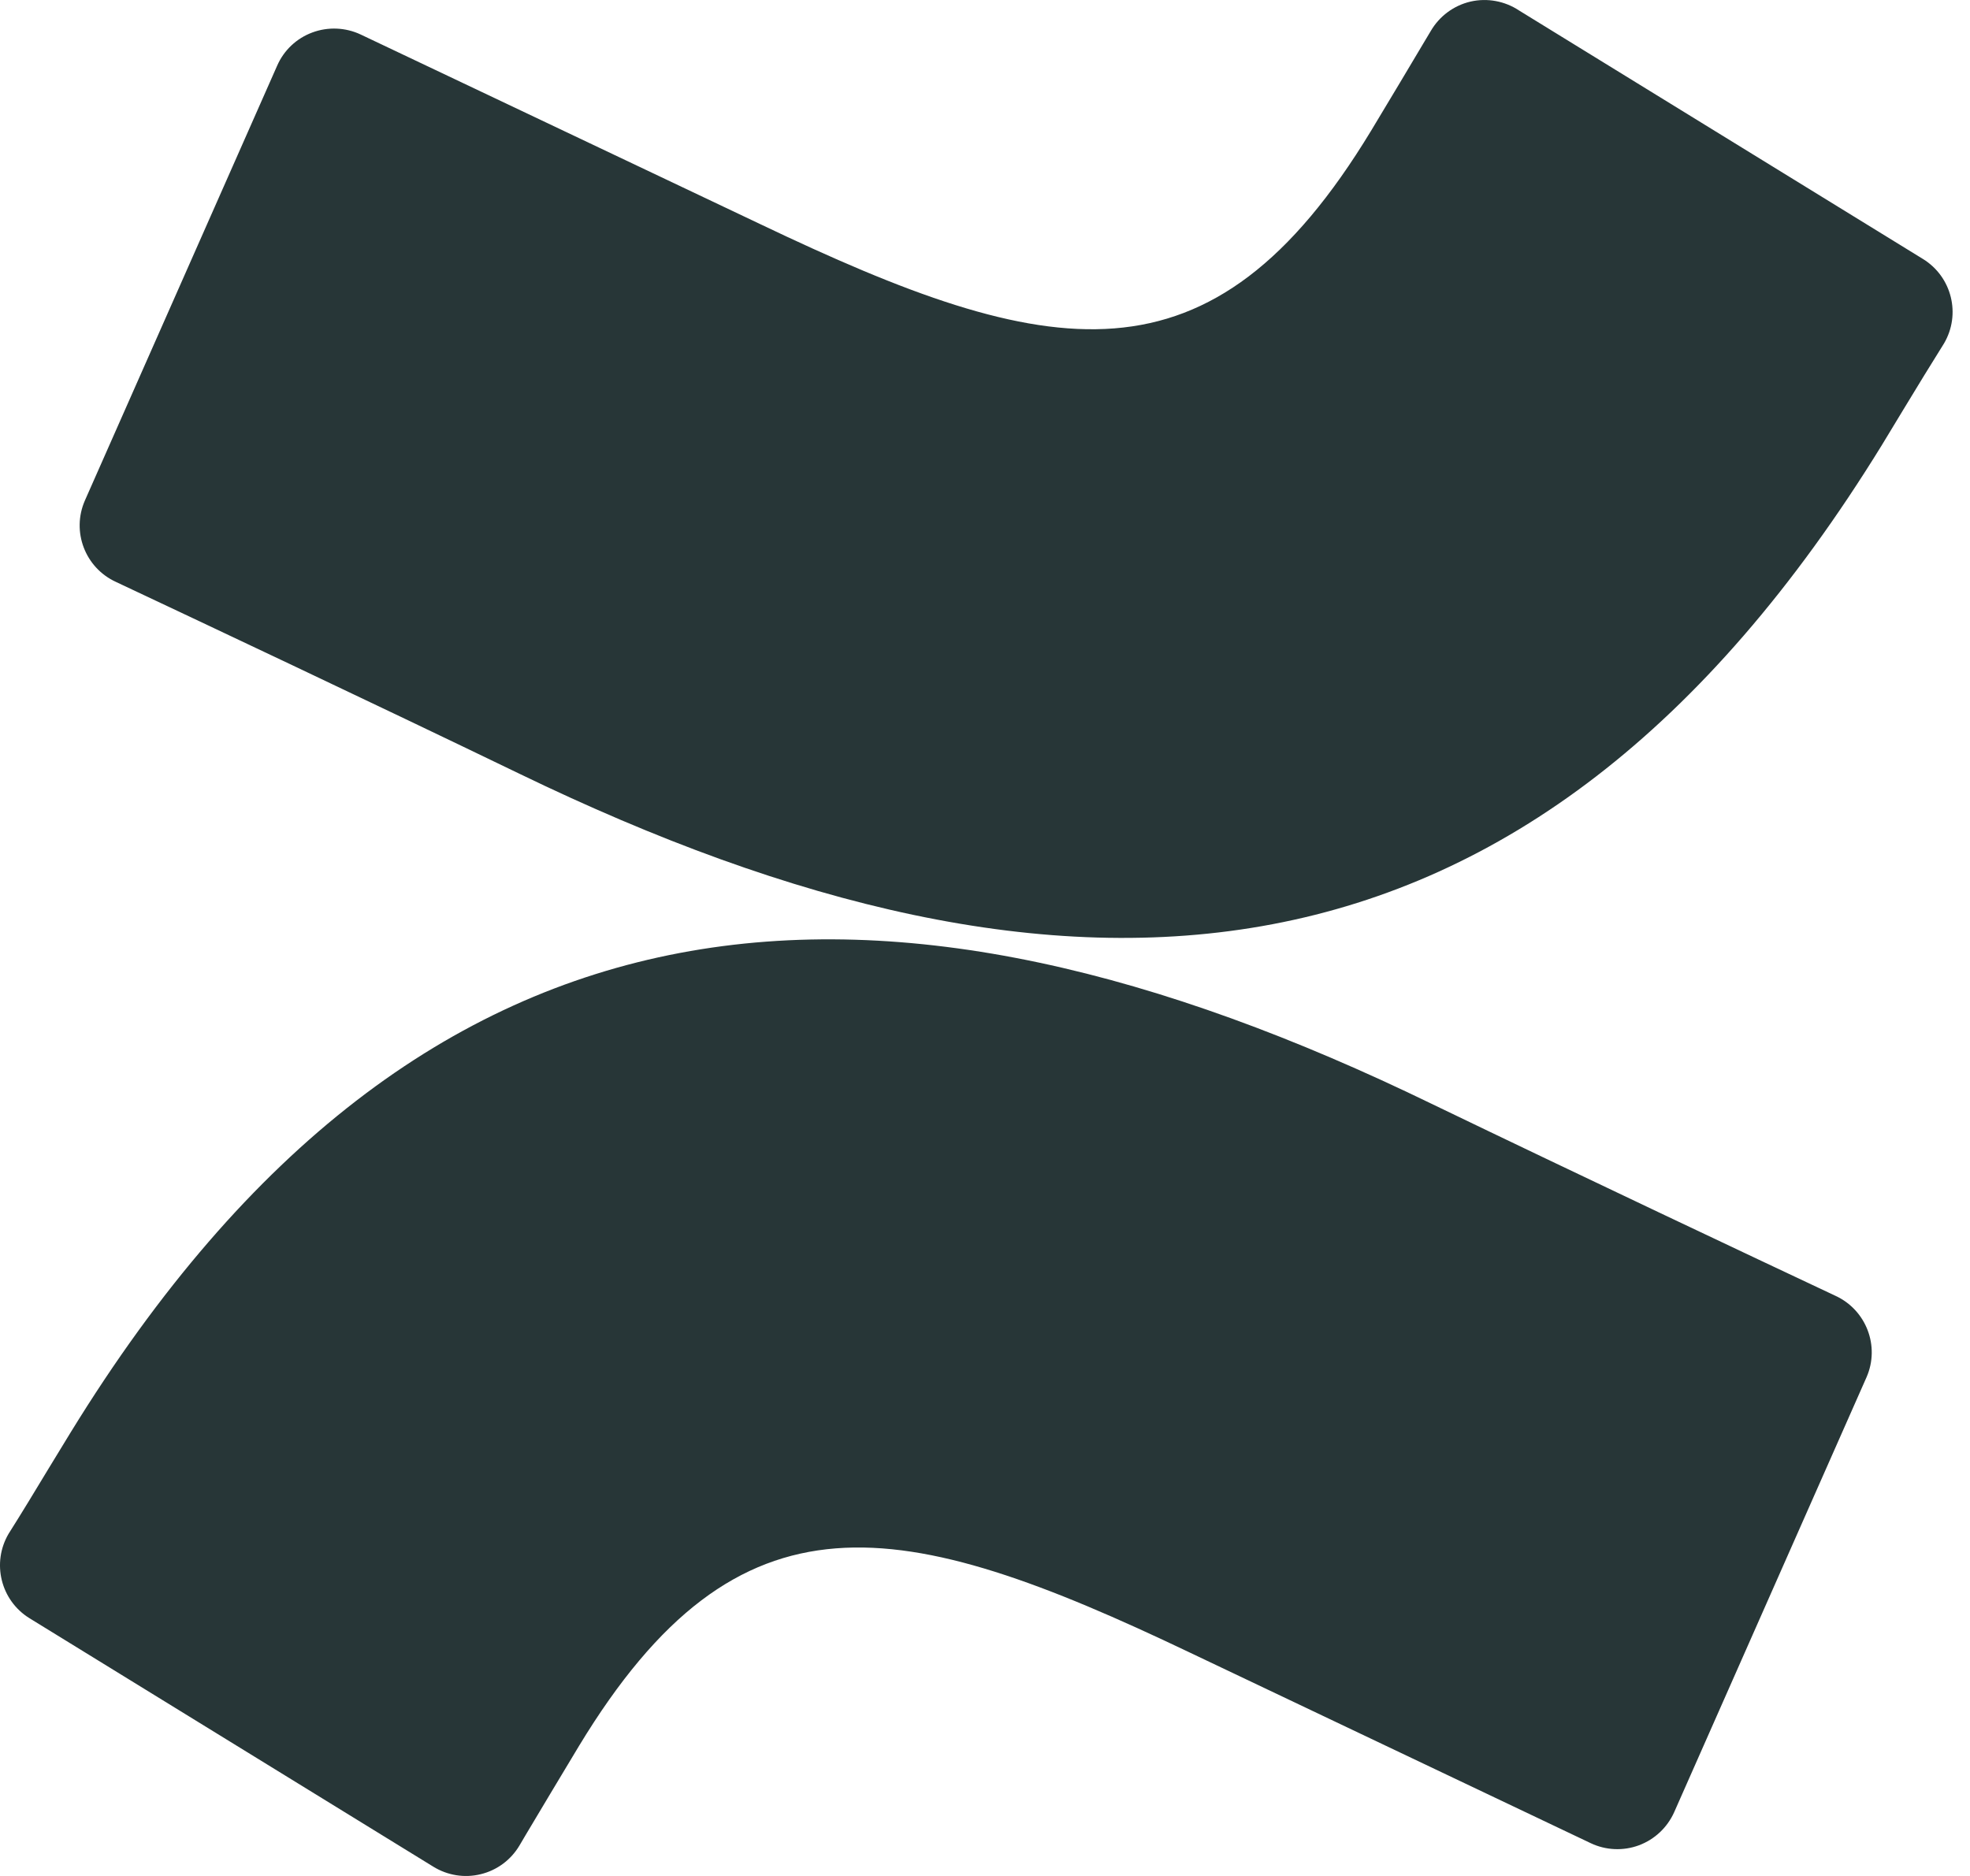 <svg width="21" height="20" viewBox="0 0 21 20" fill="none" xmlns="http://www.w3.org/2000/svg">
<path d="M20.289 4.368C20.211 4.497 20.134 4.625 20.06 4.746C16.287 10.876 11.356 11.066 5.541 8.251C3.928 7.472 2.136 6.628 1.236 6.204C0.907 6.053 0.76 5.667 0.905 5.336L2.955 0.699C3.027 0.535 3.162 0.408 3.33 0.346C3.497 0.284 3.684 0.292 3.845 0.368L8.101 2.388C11.194 3.865 12.909 4.21 14.615 1.395C14.826 1.045 15.023 0.715 15.184 0.444C15.207 0.406 15.229 0.368 15.251 0.332C15.343 0.173 15.496 0.059 15.675 0.017C15.854 -0.024 16.042 0.011 16.195 0.113L20.5 2.762C20.807 2.952 20.906 3.352 20.722 3.663C20.588 3.876 20.437 4.124 20.289 4.368Z" fill="#273637"/>
<path d="M0.525 15.645C0.603 15.517 0.681 15.389 0.755 15.268C4.527 9.132 9.458 8.949 15.261 11.768C16.874 12.546 18.665 13.391 19.566 13.815C19.894 13.966 20.042 14.352 19.897 14.683L17.847 19.319C17.774 19.483 17.639 19.61 17.471 19.673C17.304 19.735 17.117 19.727 16.956 19.65L12.687 17.62C9.593 16.143 7.878 15.799 6.172 18.614C5.961 18.964 5.764 19.294 5.603 19.564C5.58 19.603 5.558 19.64 5.537 19.676C5.446 19.829 5.298 19.939 5.125 19.981C4.952 20.024 4.77 19.994 4.619 19.901L0.314 17.252C0.007 17.062 -0.091 16.662 0.092 16.351C0.227 16.138 0.377 15.89 0.525 15.645Z" fill="#273637"/>
</svg>
